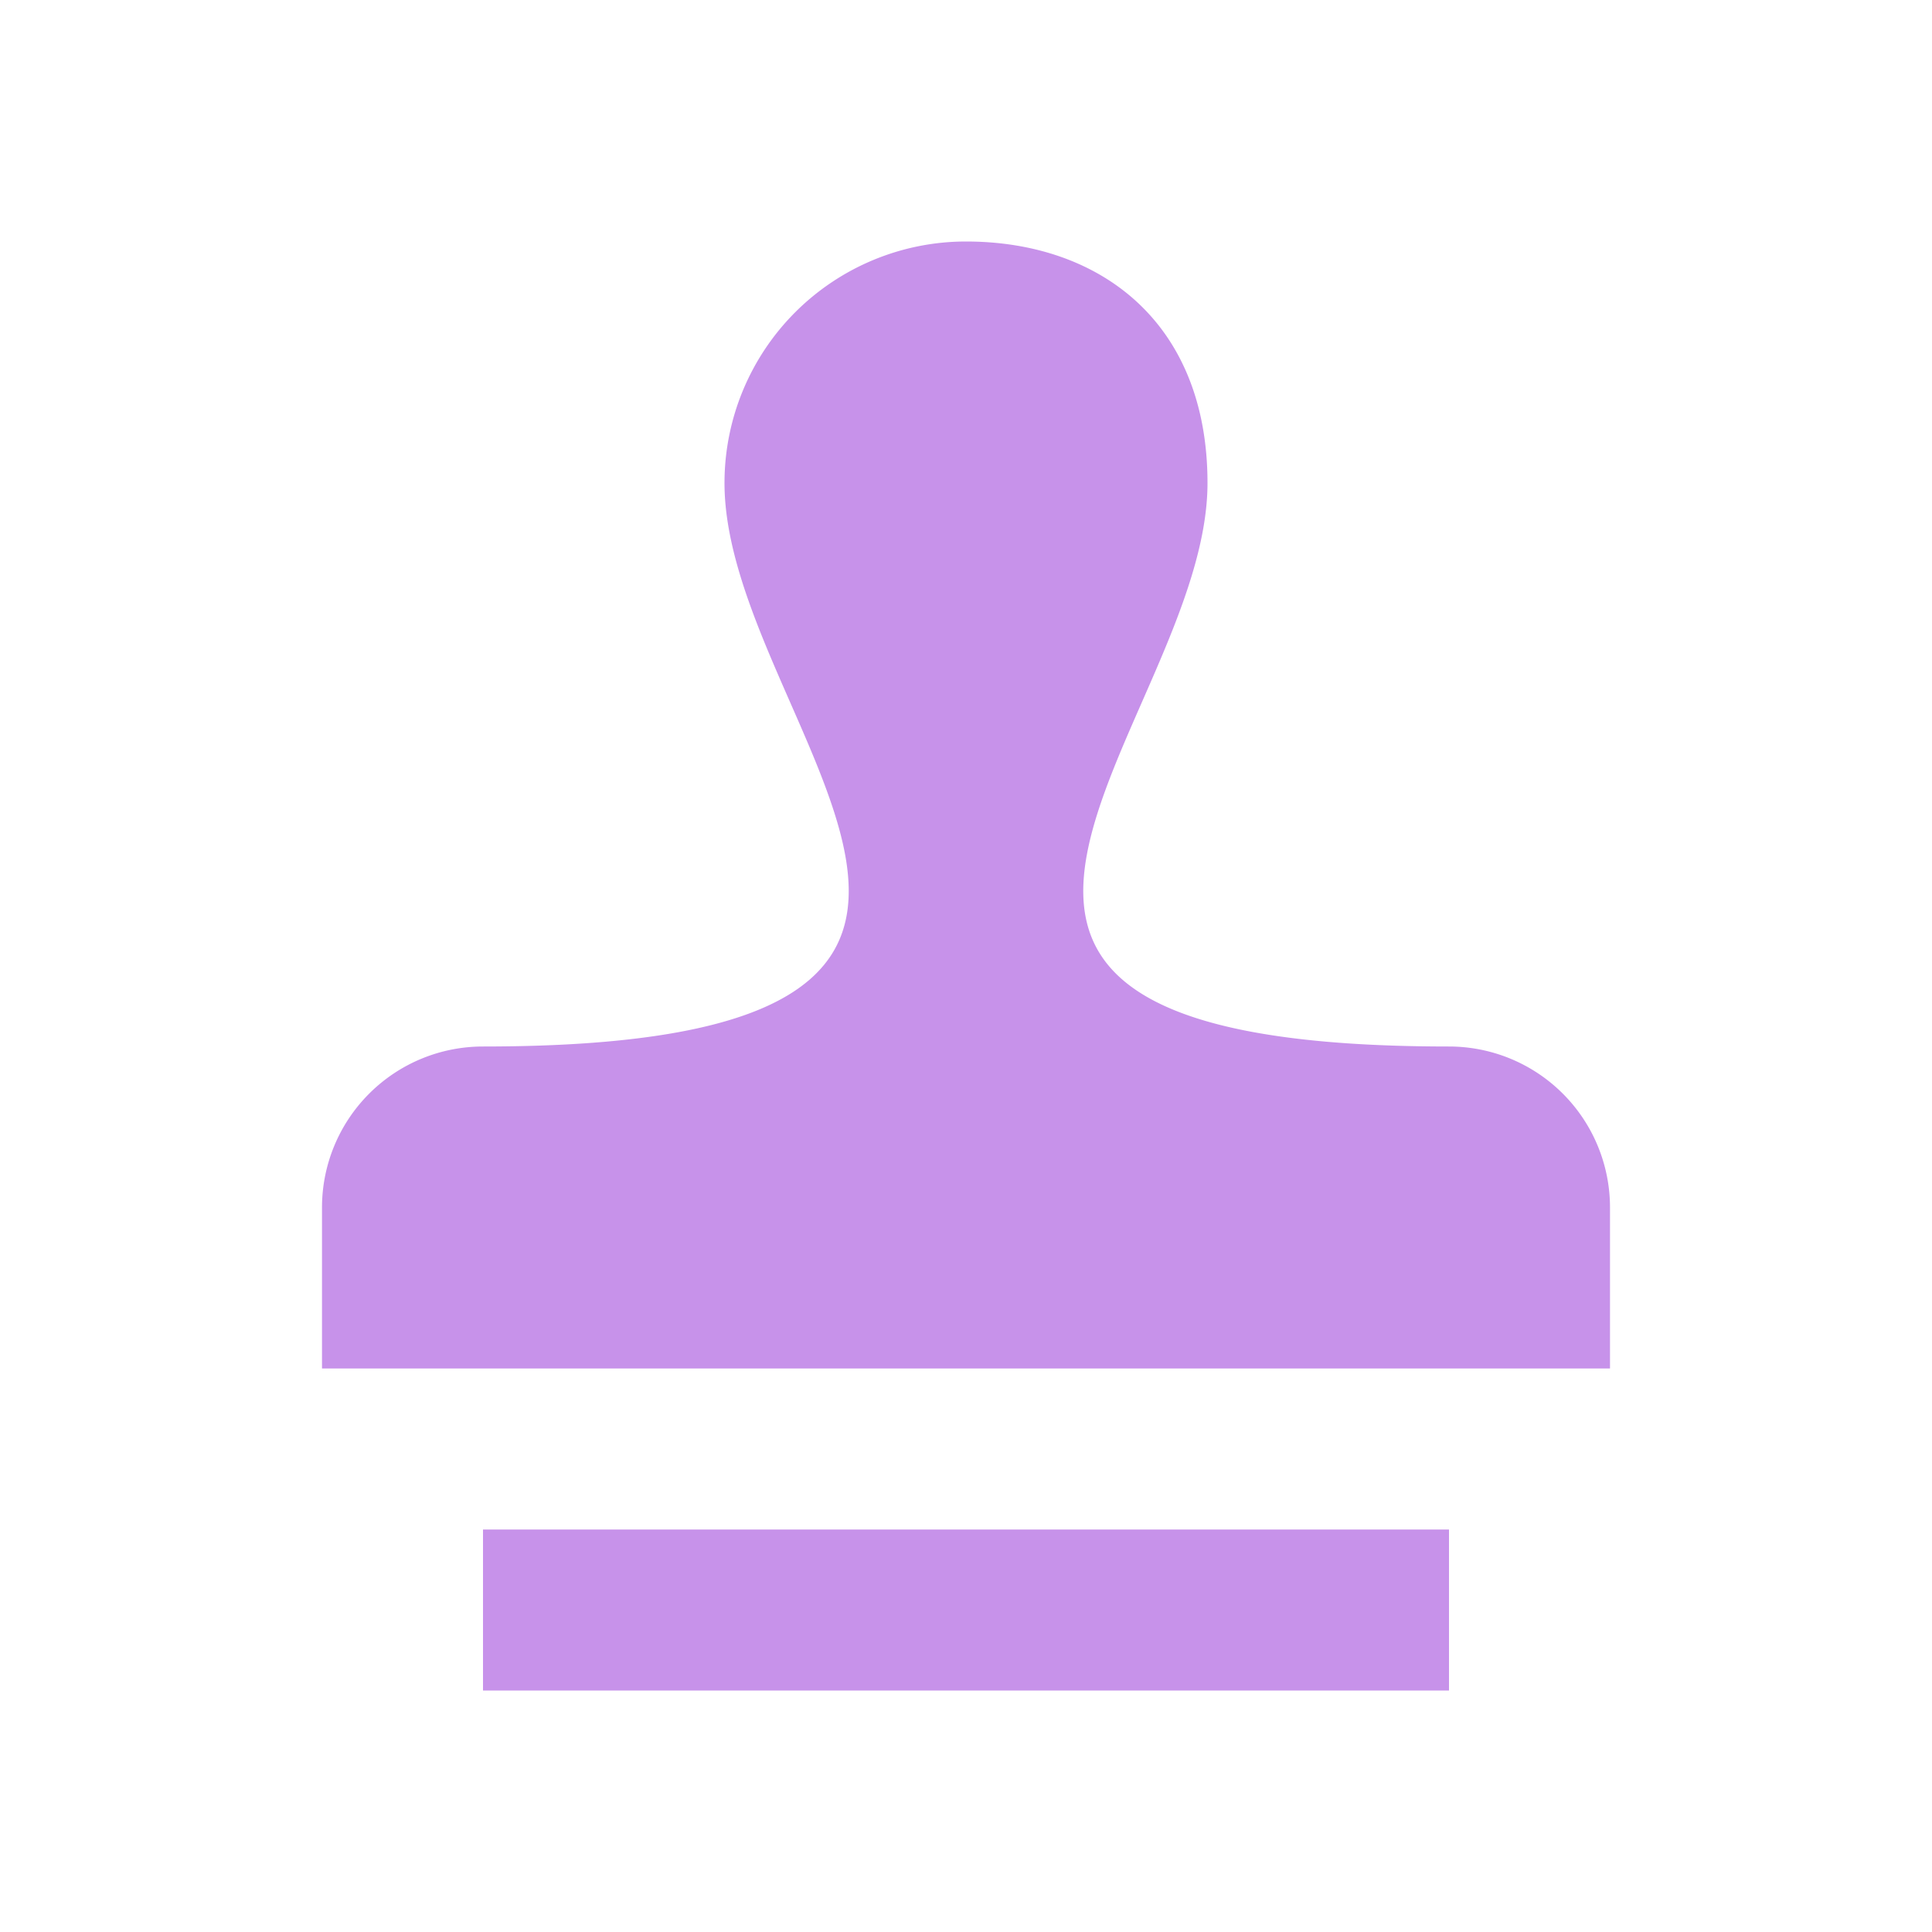 <svg xmlns="http://www.w3.org/2000/svg" width="16" height="16" data-big="true" viewBox="0 0 24 24"><path fill="#C792EA" d="M12 3a3 3 0 0 0-3 3c0 3 5 7-3 7a2 2 0 0 0-2 2v2h16v-2a2 2 0 0 0-2-2c-8 0-3-4-3-7 0-2-1.34-3-3-3M6 19v2h12v-2z"/></svg>